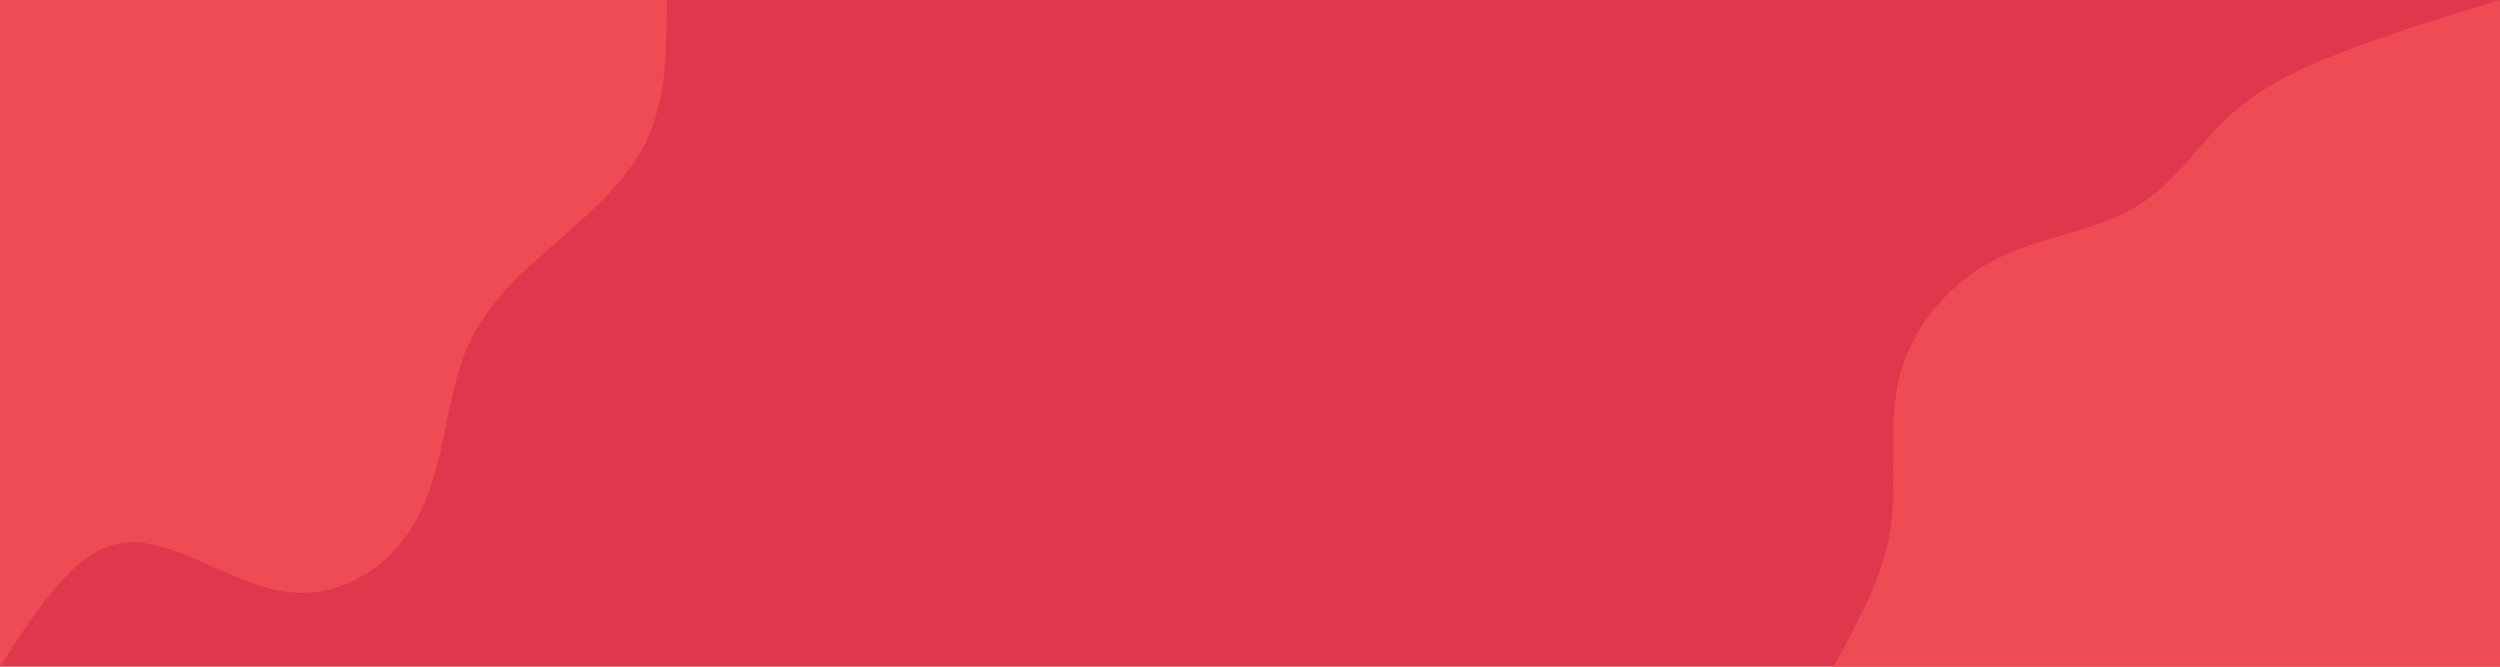 <svg id="visual" viewBox="0 0 1500 400" width="1500" height="400" xmlns="http://www.w3.org/2000/svg" xmlns:xlink="http://www.w3.org/1999/xlink" version="1.1"><rect x="0" y="0" width="1500" height="400" fill="#DF374B"></rect><defs><linearGradient id="grad1_0" x1="73.3%" y1="100%" x2="100%" y2="0%"><stop offset="-25%" stop-color="#df374b" stop-opacity="1"></stop><stop offset="125%" stop-color="#df374b" stop-opacity="1"></stop></linearGradient></defs><defs><linearGradient id="grad2_0" x1="0%" y1="100%" x2="26.7%" y2="0%"><stop offset="-25%" stop-color="#df374b" stop-opacity="1"></stop><stop offset="125%" stop-color="#df374b" stop-opacity="1"></stop></linearGradient></defs><g transform="translate(1500, 400)"><path d="M-400 0C-385 -27 -369.9 -54 -365.6 -83.4C-361.3 -112.9 -367.6 -144.6 -360.4 -173.6C-353.1 -202.5 -332.3 -228.5 -304.9 -243.2C-277.5 -257.8 -243.7 -261.1 -219.5 -275.2C-195.3 -289.3 -180.7 -314.2 -160.1 -332.5C-139.5 -350.7 -112.7 -362.3 -85 -372.4C-57.3 -382.6 -28.6 -391.3 0 -400L0 0Z" fill="#EF4B55"></path></g><g transform="translate(0, 0)"><path d="M400 0C400 31 400 61.9 386.1 88.1C372.2 114.3 344.4 135.7 322.5 155.3C300.7 174.9 284.8 192.6 276 220.1C267.1 247.5 265.3 284.7 249.4 312.7C233.5 340.8 203.5 359.7 171 355C138.4 350.3 103.2 322.1 74.3 325.6C45.4 329.2 22.7 364.6 0 400L0 0Z" fill="#EF4B55"></path></g></svg>